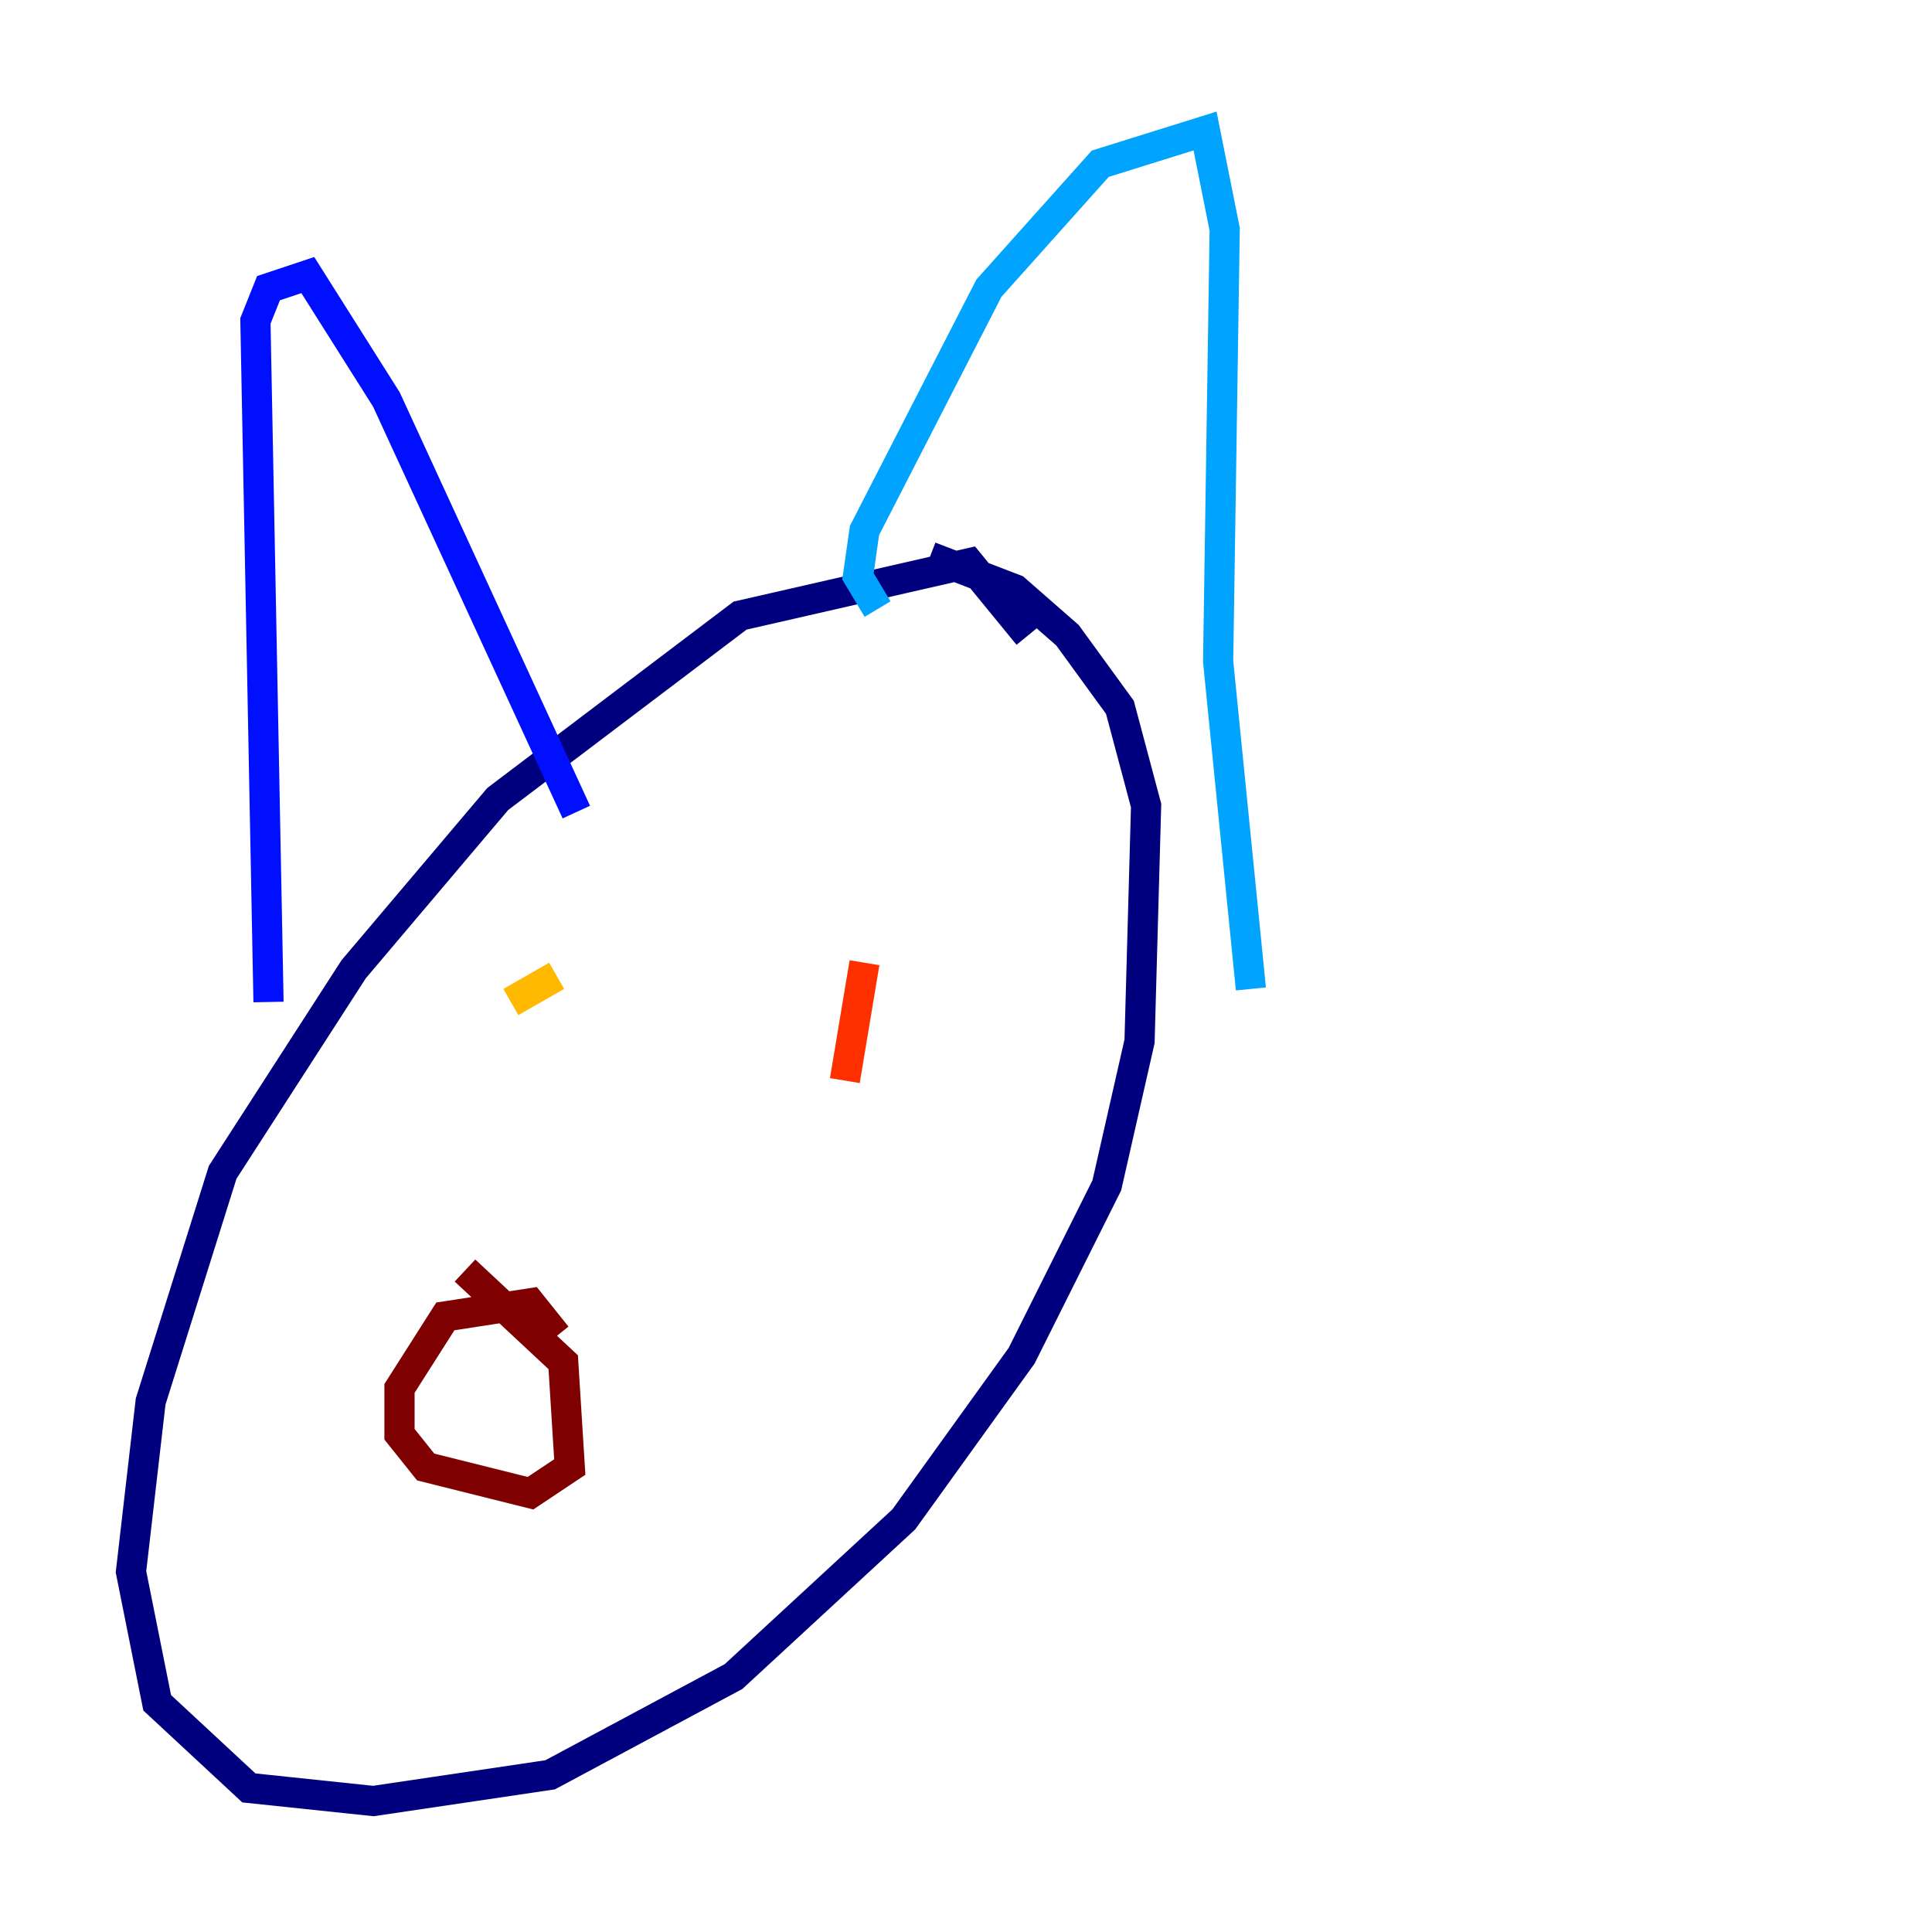 <?xml version="1.0" encoding="utf-8" ?>
<svg baseProfile="tiny" height="128" version="1.2" viewBox="0,0,128,128" width="128" xmlns="http://www.w3.org/2000/svg" xmlns:ev="http://www.w3.org/2001/xml-events" xmlns:xlink="http://www.w3.org/1999/xlink"><defs /><polyline fill="none" points="68.122,42.088 64.217,37.315 49.031,40.786 32.976,52.936 23.43,64.217 14.752,77.668 9.98,92.854 8.678,104.136 10.414,112.814 16.488,118.454 24.732,119.322 36.447,117.586 48.597,111.078 59.878,100.664 67.688,89.817 73.329,78.536 75.498,68.99 75.932,53.37 74.197,46.861 70.725,42.088 67.254,39.051 61.614,36.881" stroke="#00007f" stroke-width="2" /><polyline fill="none" points="17.79,66.386 16.922,21.261 17.79,19.091 20.393,18.224 25.6,26.468 38.183,53.803" stroke="#0010ff" stroke-width="2" /><polyline fill="none" points="58.142,40.352 56.841,38.183 57.275,35.146 65.519,19.091 72.895,10.848 79.837,8.678 81.139,15.186 80.705,43.824 82.875,65.519" stroke="#00a4ff" stroke-width="2" /><polyline fill="none" points="36.881,63.783 36.881,63.783" stroke="#3fffb7" stroke-width="2" /><polyline fill="none" points="56.841,62.047 56.841,62.047" stroke="#b7ff3f" stroke-width="2" /><polyline fill="none" points="33.844,66.386 36.881,64.651" stroke="#ffb900" stroke-width="2" /><polyline fill="none" points="57.275,63.783 55.973,71.593" stroke="#ff3000" stroke-width="2" /><polyline fill="none" points="36.881,88.515 35.146,86.346 29.505,87.214 26.468,91.986 26.468,95.024 28.203,97.193 35.146,98.929 37.749,97.193 37.315,90.251 30.807,84.176" stroke="#7f0000" stroke-width="2" /></svg>